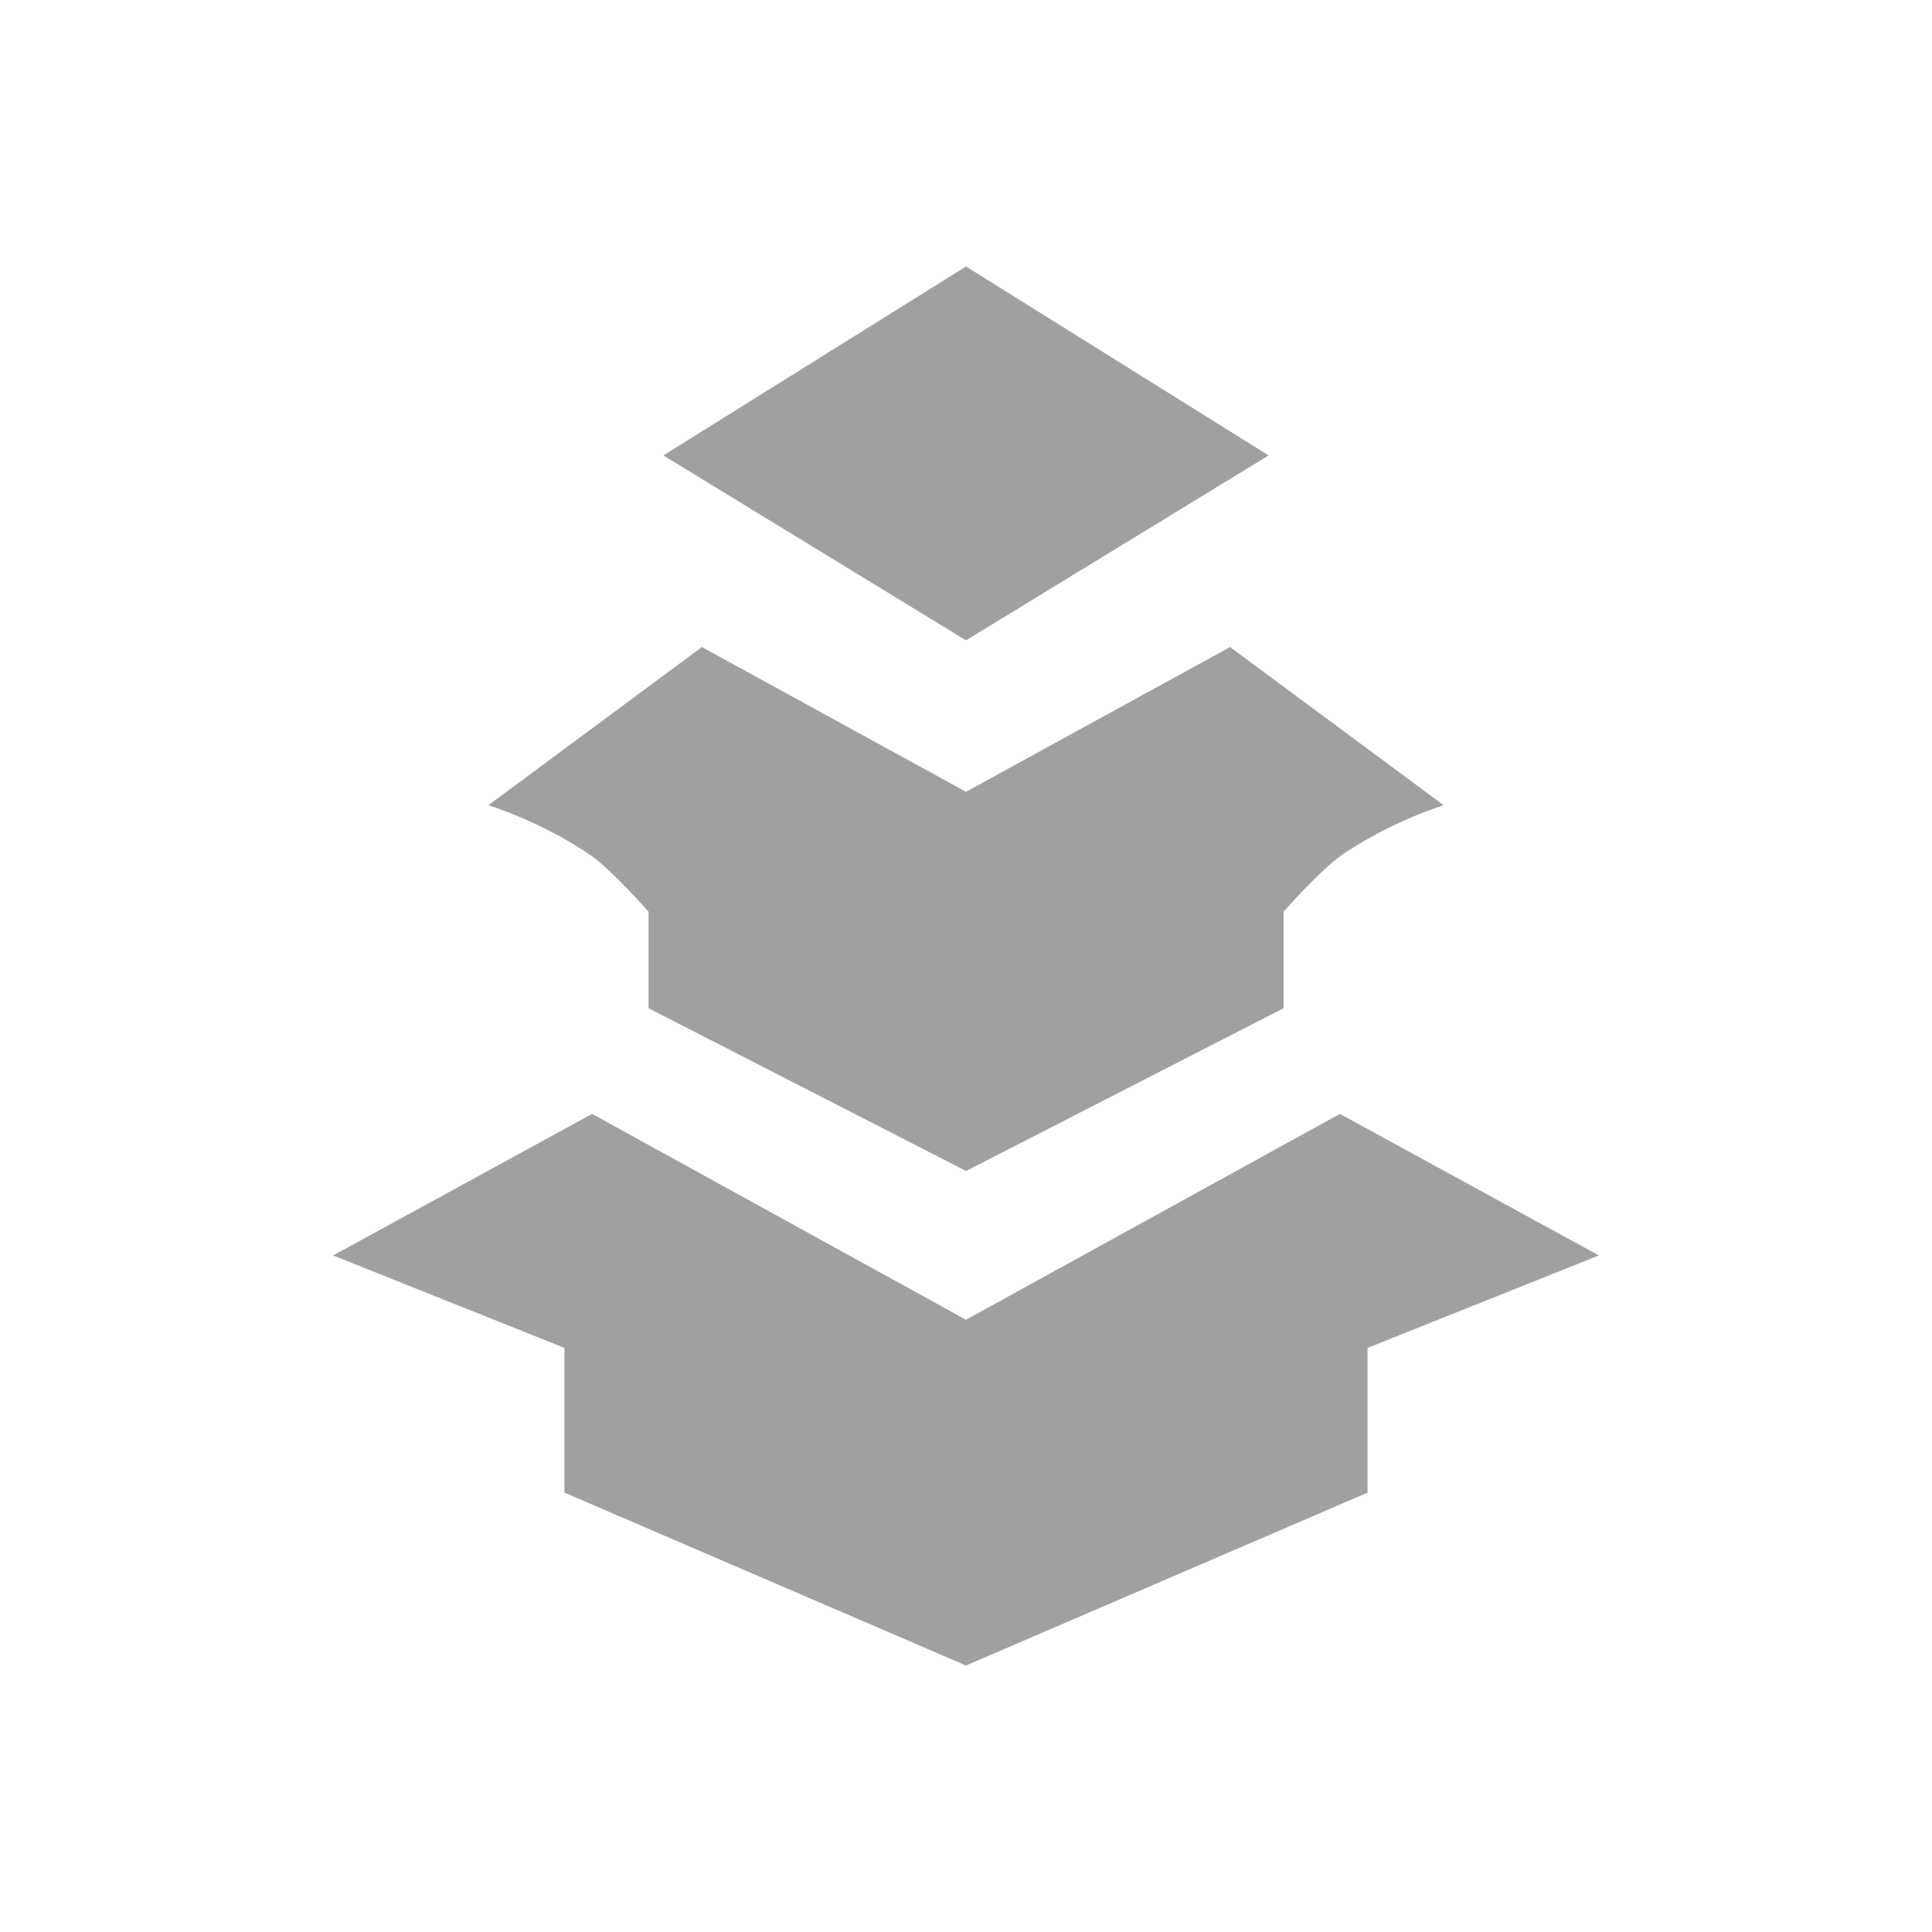 <svg width="58" height="58" viewBox="0 0 58 58" fill="none" xmlns="http://www.w3.org/2000/svg">
<path d="M17.709 25.661C16.23 24.652 14.661 24.173 14.661 24.173L21.072 19.425L29 23.77L36.928 19.425L43.34 24.173C43.34 24.173 41.77 24.652 40.291 25.661C39.658 26.093 38.534 27.37 38.534 27.37V30.267L29.002 35.154L19.47 30.267V27.37C19.47 27.37 18.344 26.093 17.712 25.661H17.709ZM38.085 13.673L29 8L19.915 13.673L29 19.224L38.085 13.673ZM40.225 33.44L29 39.62L17.775 33.44L10 37.689L16.945 40.465V44.81L29 50L41.055 44.81V40.465L48 37.689L40.225 33.44Z" fill="#A0A0A0"/>
</svg>
